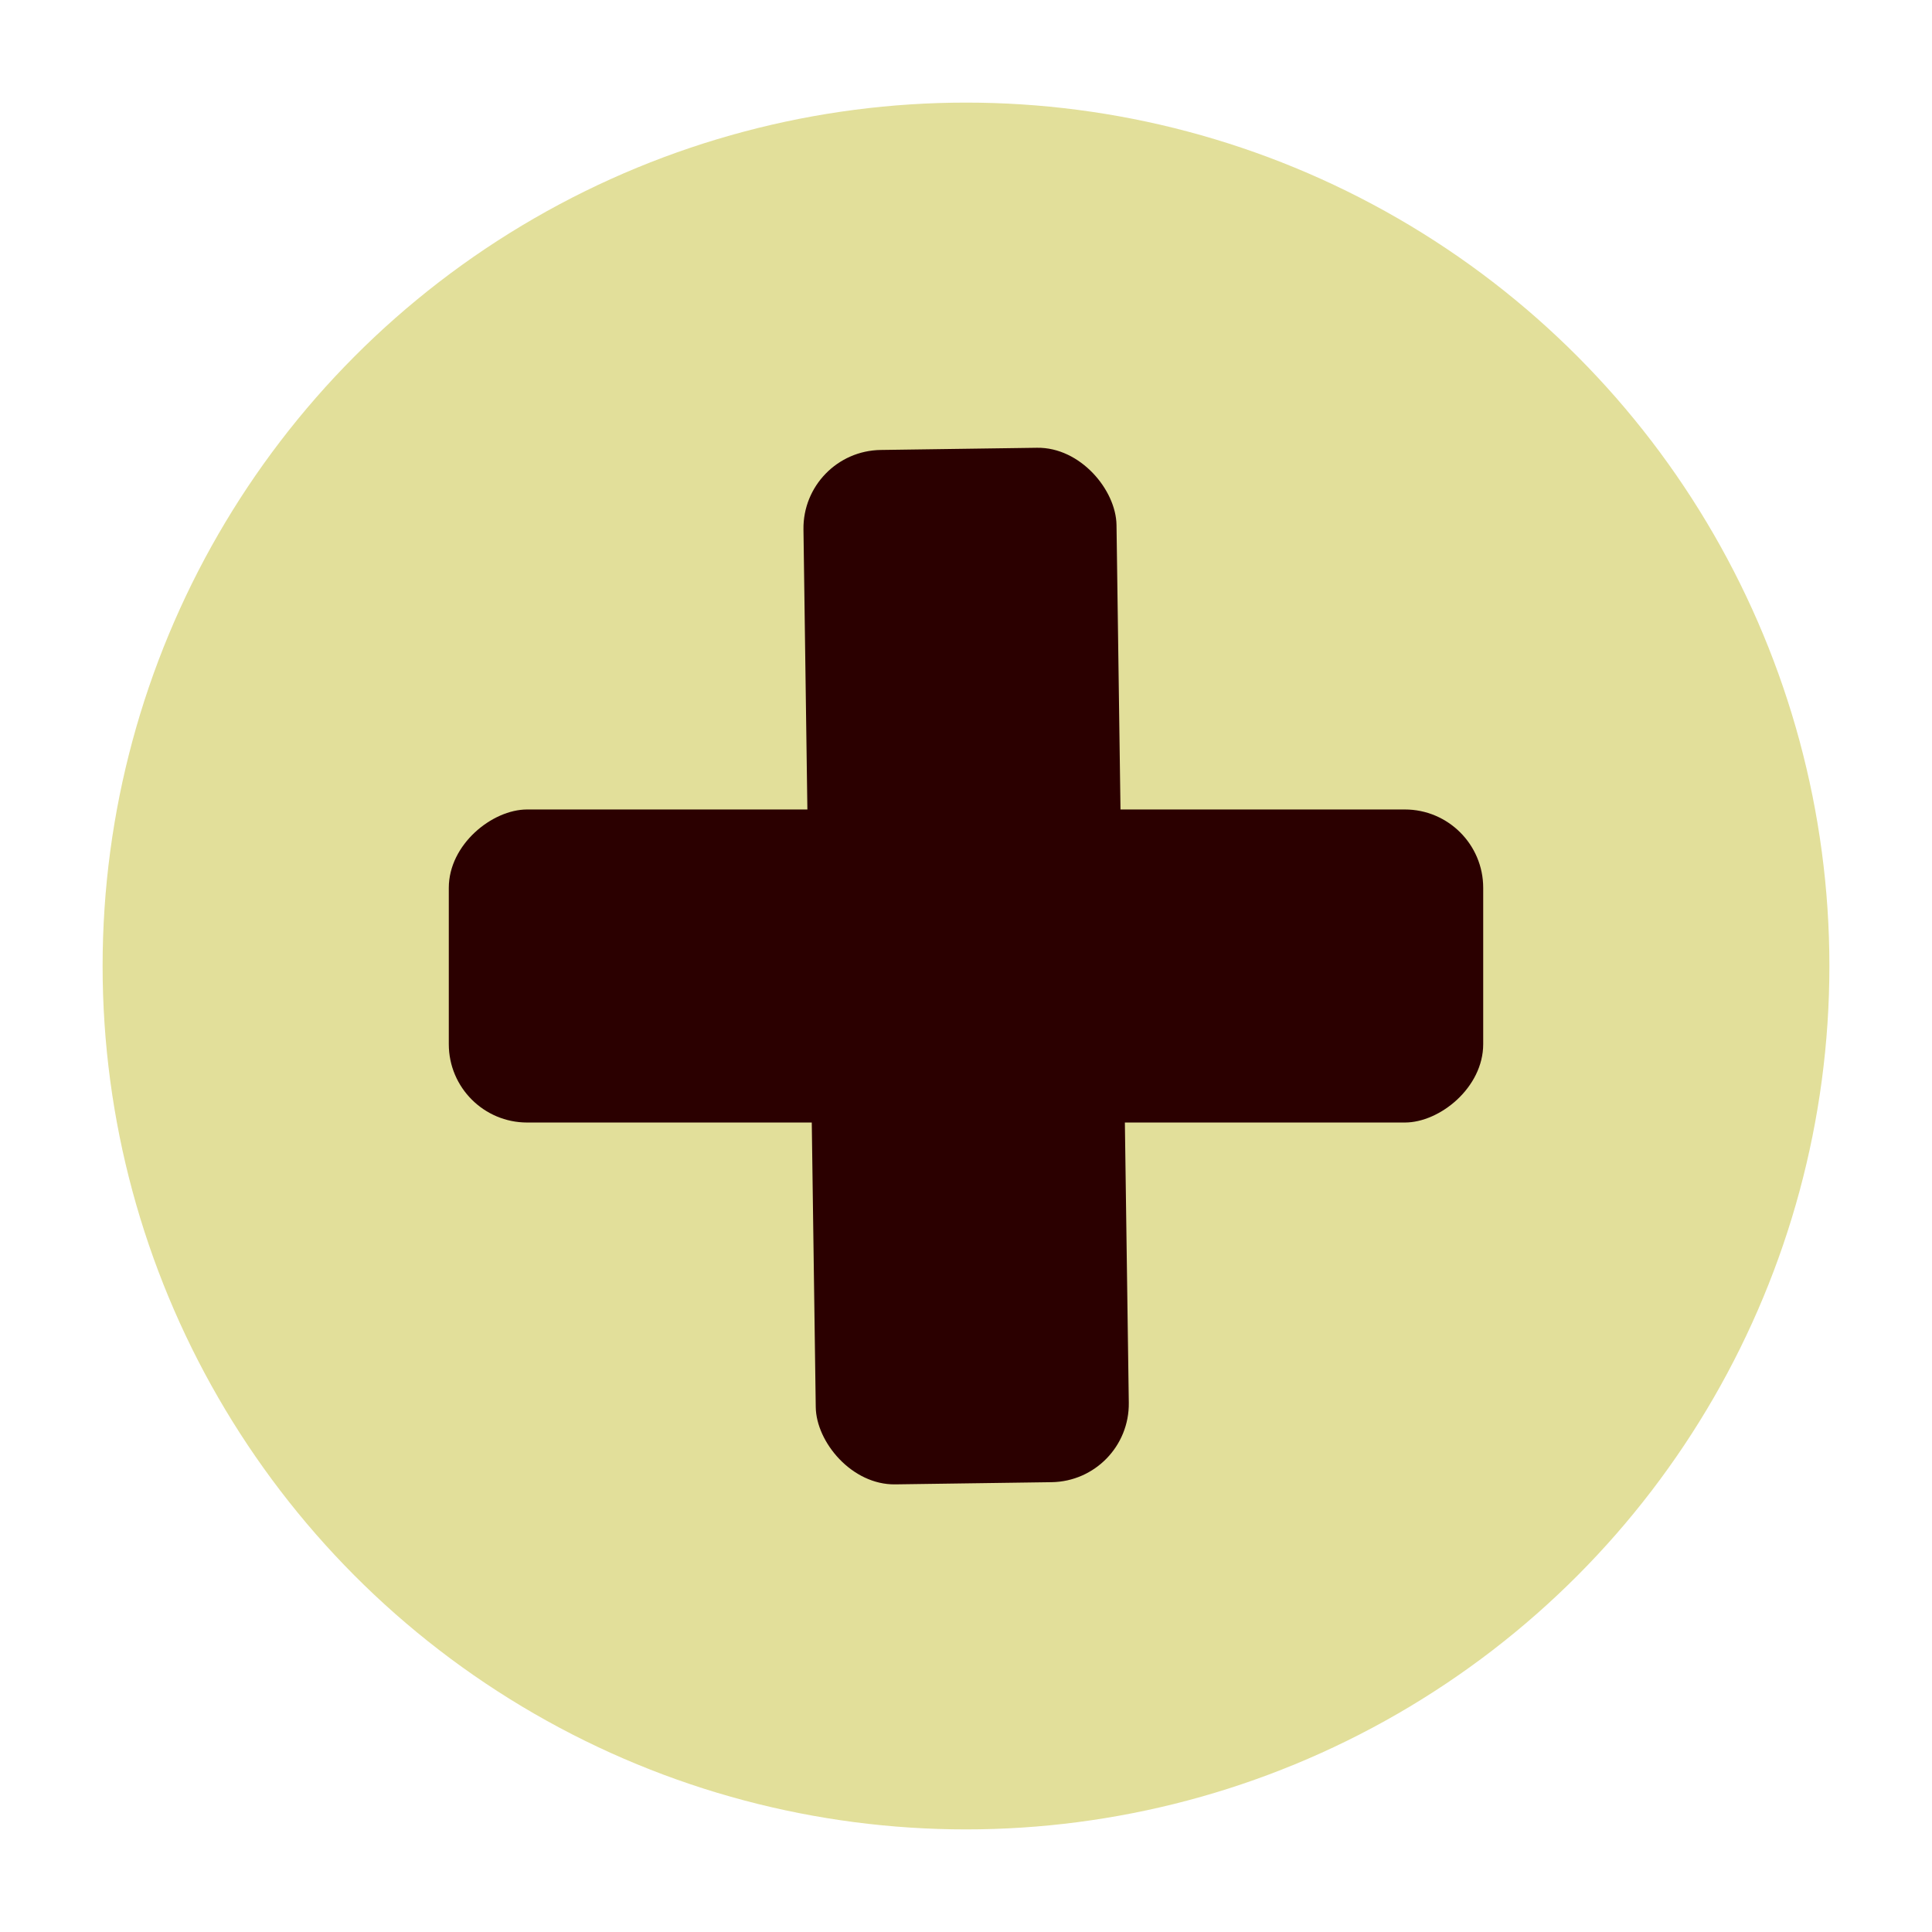 <?xml version="1.0" encoding="UTF-8" standalone="no"?>
<svg
   xmlns:dc="http://purl.org/dc/elements/1.1/"
   xmlns:cc="http://creativecommons.org/ns#"
   xmlns:rdf="http://www.w3.org/1999/02/22-rdf-syntax-ns#"
   xmlns:svg="http://www.w3.org/2000/svg"
   xmlns="http://www.w3.org/2000/svg"
   xmlns:sodipodi="http://sodipodi.sourceforge.net/DTD/sodipodi-0.dtd"
   xmlns:inkscape="http://www.inkscape.org/namespaces/inkscape"
   viewBox="0 0 64 64"
   enable-background="new 0 0 64 64"
   id="svg2"
   version="1.1"
   inkscape:version="0.91 r13725"
   sodipodi:docname="plus-yax.svg">
  <defs
     id="defs16" />
  <sodipodi:namedview
     pagecolor="#ffffff"
     bordercolor="#666666"
     borderopacity="1"
     objecttolerance="10"
     gridtolerance="10"
     guidetolerance="10"
     inkscape:pageopacity="0"
     inkscape:pageshadow="2"
     inkscape:window-width="1920"
     inkscape:window-height="1028"
     id="namedview14"
     showgrid="false"
     inkscape:zoom="5.2149125"
     inkscape:cx="10.730708"
     inkscape:cy="24.978815"
     inkscape:window-x="0"
     inkscape:window-y="30"
     inkscape:window-maximized="1"
     inkscape:current-layer="svg2" />
  <circle
     style="fill:#e2df9a;fill-opacity:1"
     id="path4139"
     cx="32"
     cy="32"
     r="28.601" />
  <rect
     style="fill:#2b0000;fill-opacity:1"
     id="rect4143-0"
     width="10.37"
     height="34.266"
     x="-37.185"
     y="14.867"
     transform="matrix(0,-1,1,0,0,0)"
     ry="2.596" />
  <rect
     style="fill:#2b0000;fill-opacity:1"
     id="rect4143-0-3"
     width="10.37"
     height="34.266"
     x="-36.735"
     y="-49.577"
     transform="matrix(-1,0.014,-0.014,-1,0,0)"
     ry="2.596" />
</svg>
